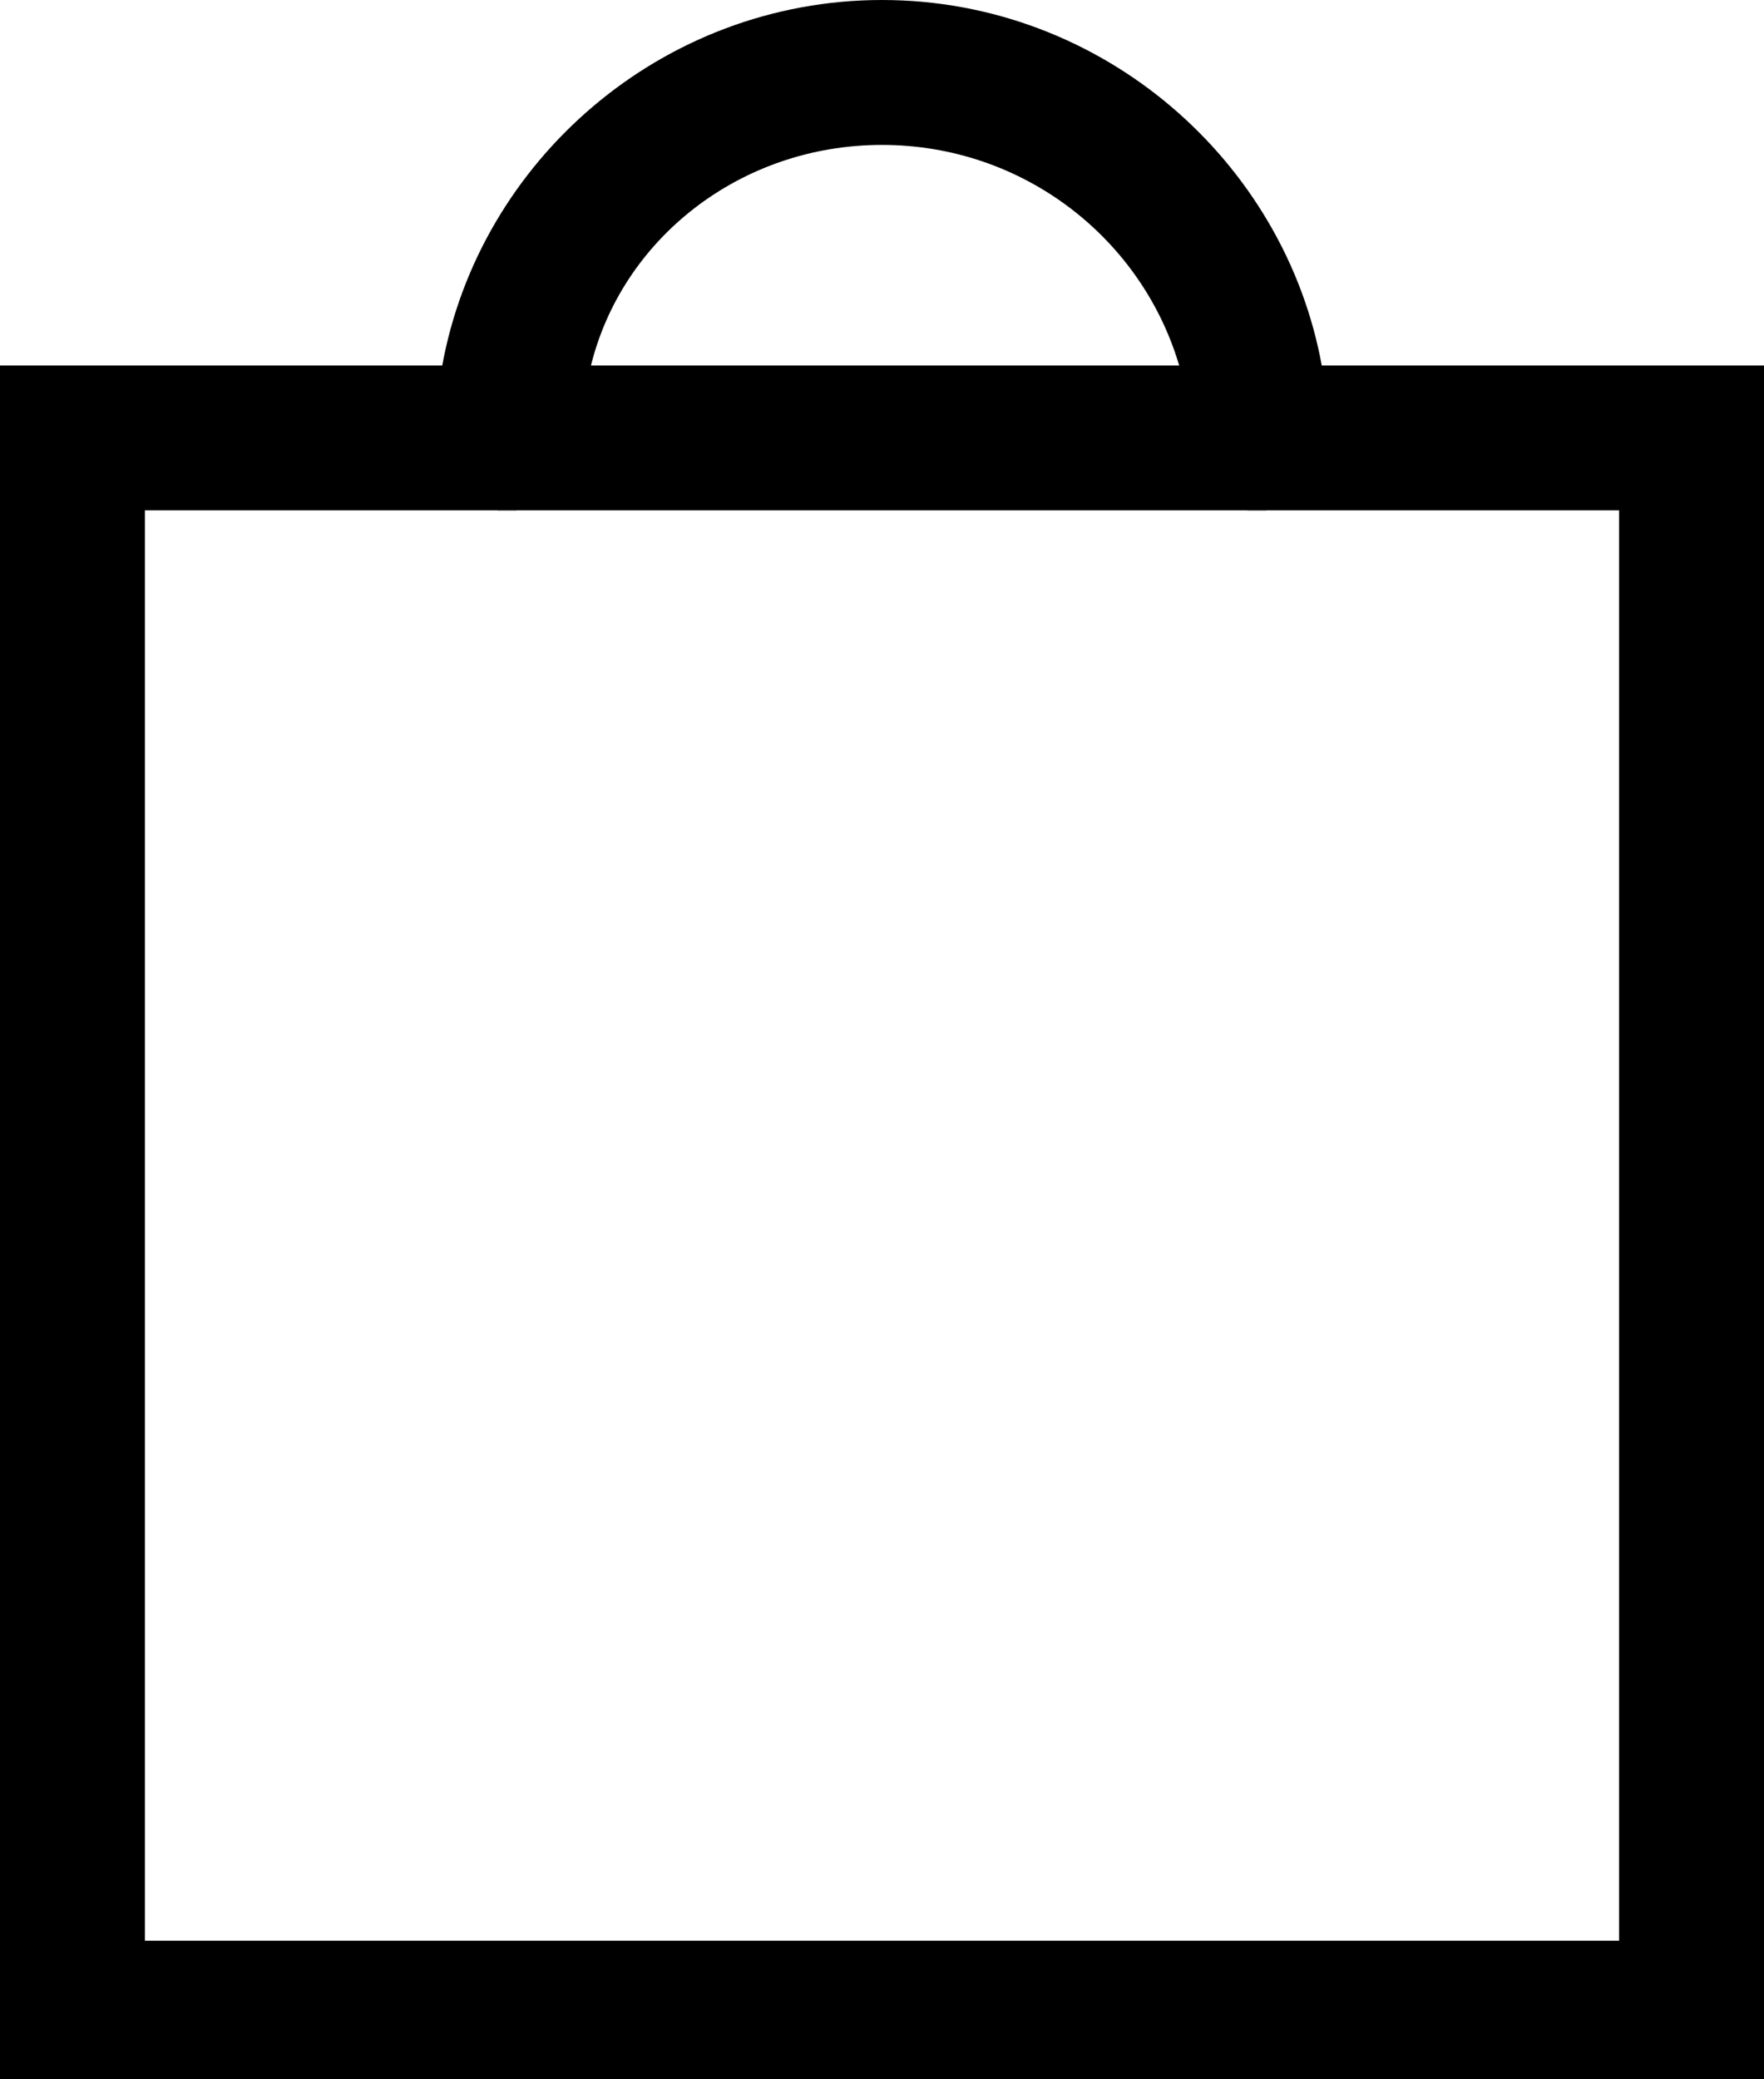 <?xml version="1.0" encoding="utf-8"?>
<!-- Generator: Adobe Illustrator 28.0.0, SVG Export Plug-In . SVG Version: 6.00 Build 0)  -->
<svg version="1.1" id="Layer_1" xmlns="http://www.w3.org/2000/svg" xmlns:xlink="http://www.w3.org/1999/xlink" x="0px" y="0px"
	 viewBox="0 0 28 33" style="enable-background:new 0 0 28 33;" xml:space="preserve">
<style type="text/css">
	.st0{clip-path:url(#SVGID_00000005241598041799791200000003151578184318043532_);}
	.st1{stroke:#000000;stroke-width:2;}
</style>
<g>
	<defs>
		<rect id="SVGID_1_" y="0" width="28" height="33"/>
	</defs>
	<clipPath id="SVGID_00000034768391186954389550000018104936676276029852_">
		<use xlink:href="#SVGID_1_"  style="overflow:visible;"/>
	</clipPath>
	<g id="Lager_1" style="clip-path:url(#SVGID_00000034768391186954389550000018104936676276029852_);">
		<path id="Vector" class="st1" d="M20,6l0.1,0.8H21h6V32H1V6.8h6h0.8L8,6c0.5-2.8,3-5,6-5C17,1,19.5,3.2,20,6z M18.7,6.8h1.3
			l-0.3-1.2C19,3.1,16.7,1.3,14,1.3S9,3.1,8.4,5.6L8.1,6.8h1.3H18.7z M7.9,8.1v-1h-1H2.3h-1v1v22.7v1h1h23.4h1v-1v0V8.1v-1h-1h-4.6
			h-1v1 M19.8,8.1v-1h-1H9.2h-1v1"/>
	</g>
</g>
</svg>
